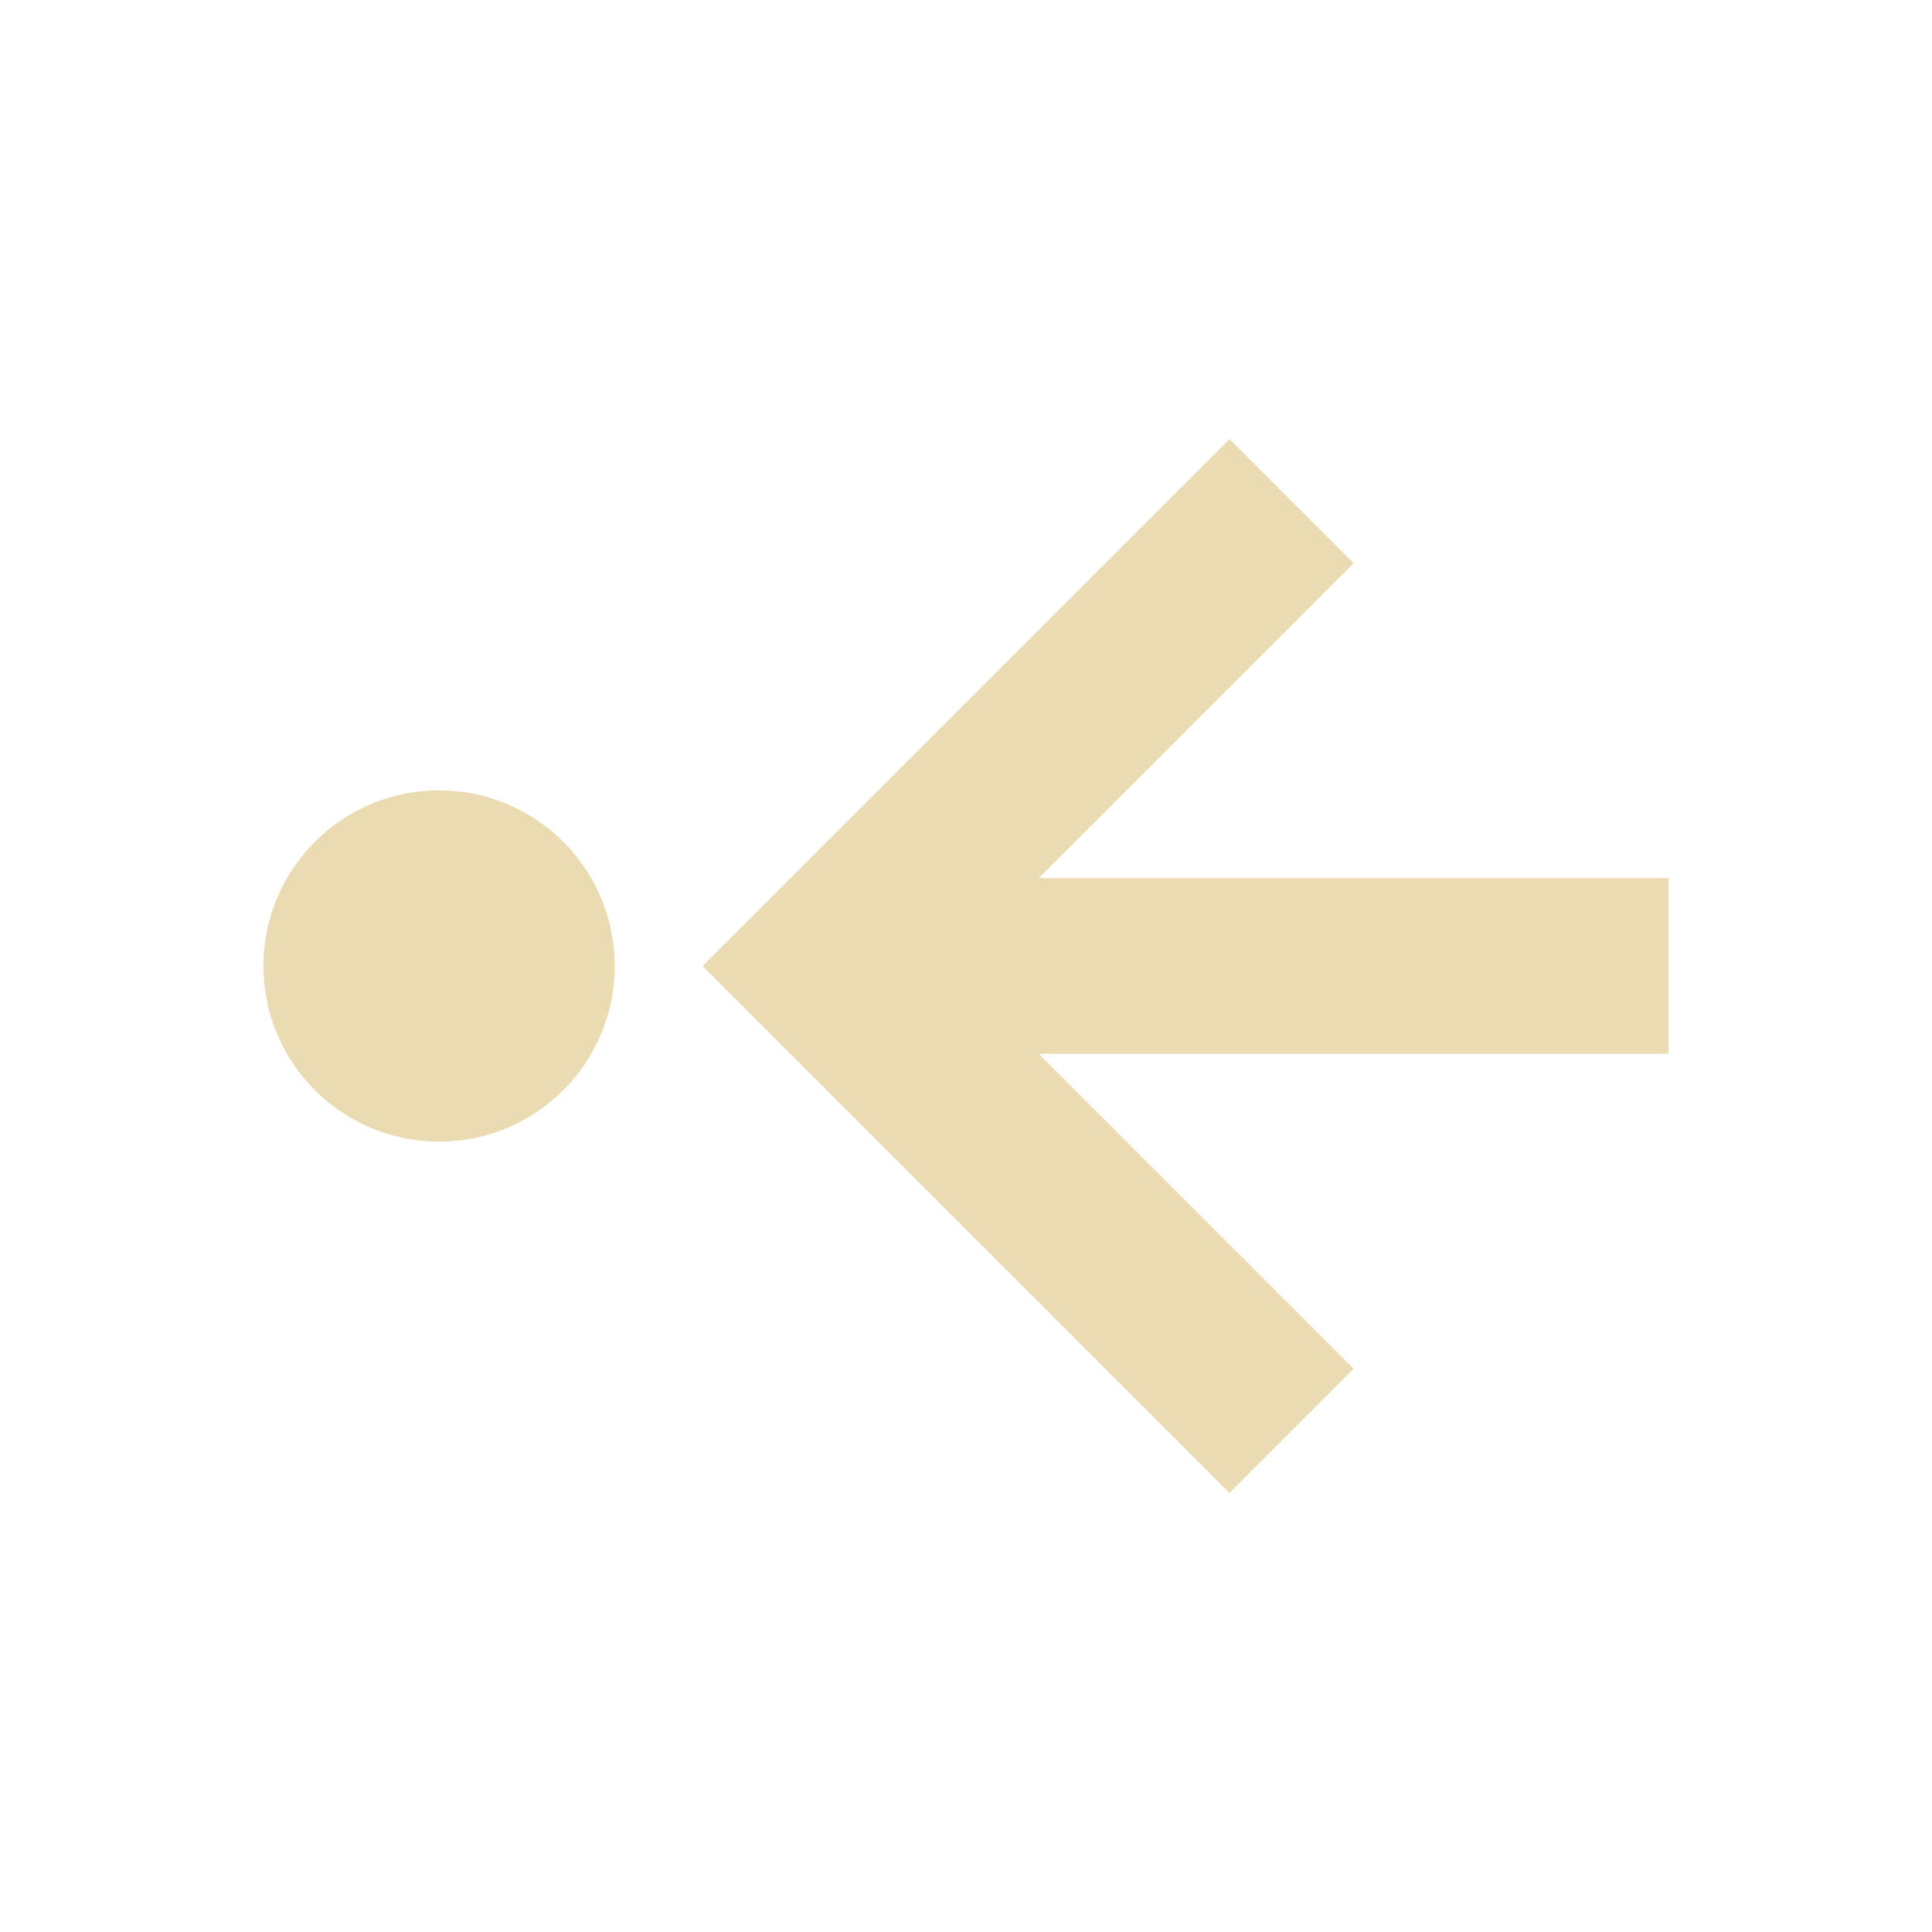 <svg width="22" height="22" version="1.1" viewBox="0 0 22 22" xmlns="http://www.w3.org/2000/svg">
  <defs>
    <style type="text/css">.ColorScheme-Text { color:#ebdbb2; } .ColorScheme-Highlight { color:#458588; }</style>
  </defs>
  <path class="ColorScheme-Text" d="m19 10h-7.172l3.586-3.586-1.414-1.414-6 6 6 6 1.414-1.414-3.586-3.586h7.172zm-12 1c0-1.105-0.895-2-2-2s-2 0.895-2 2 0.895 2 2 2c1.105 0 2-0.895 2-2z" fill="currentColor"/>
</svg>
